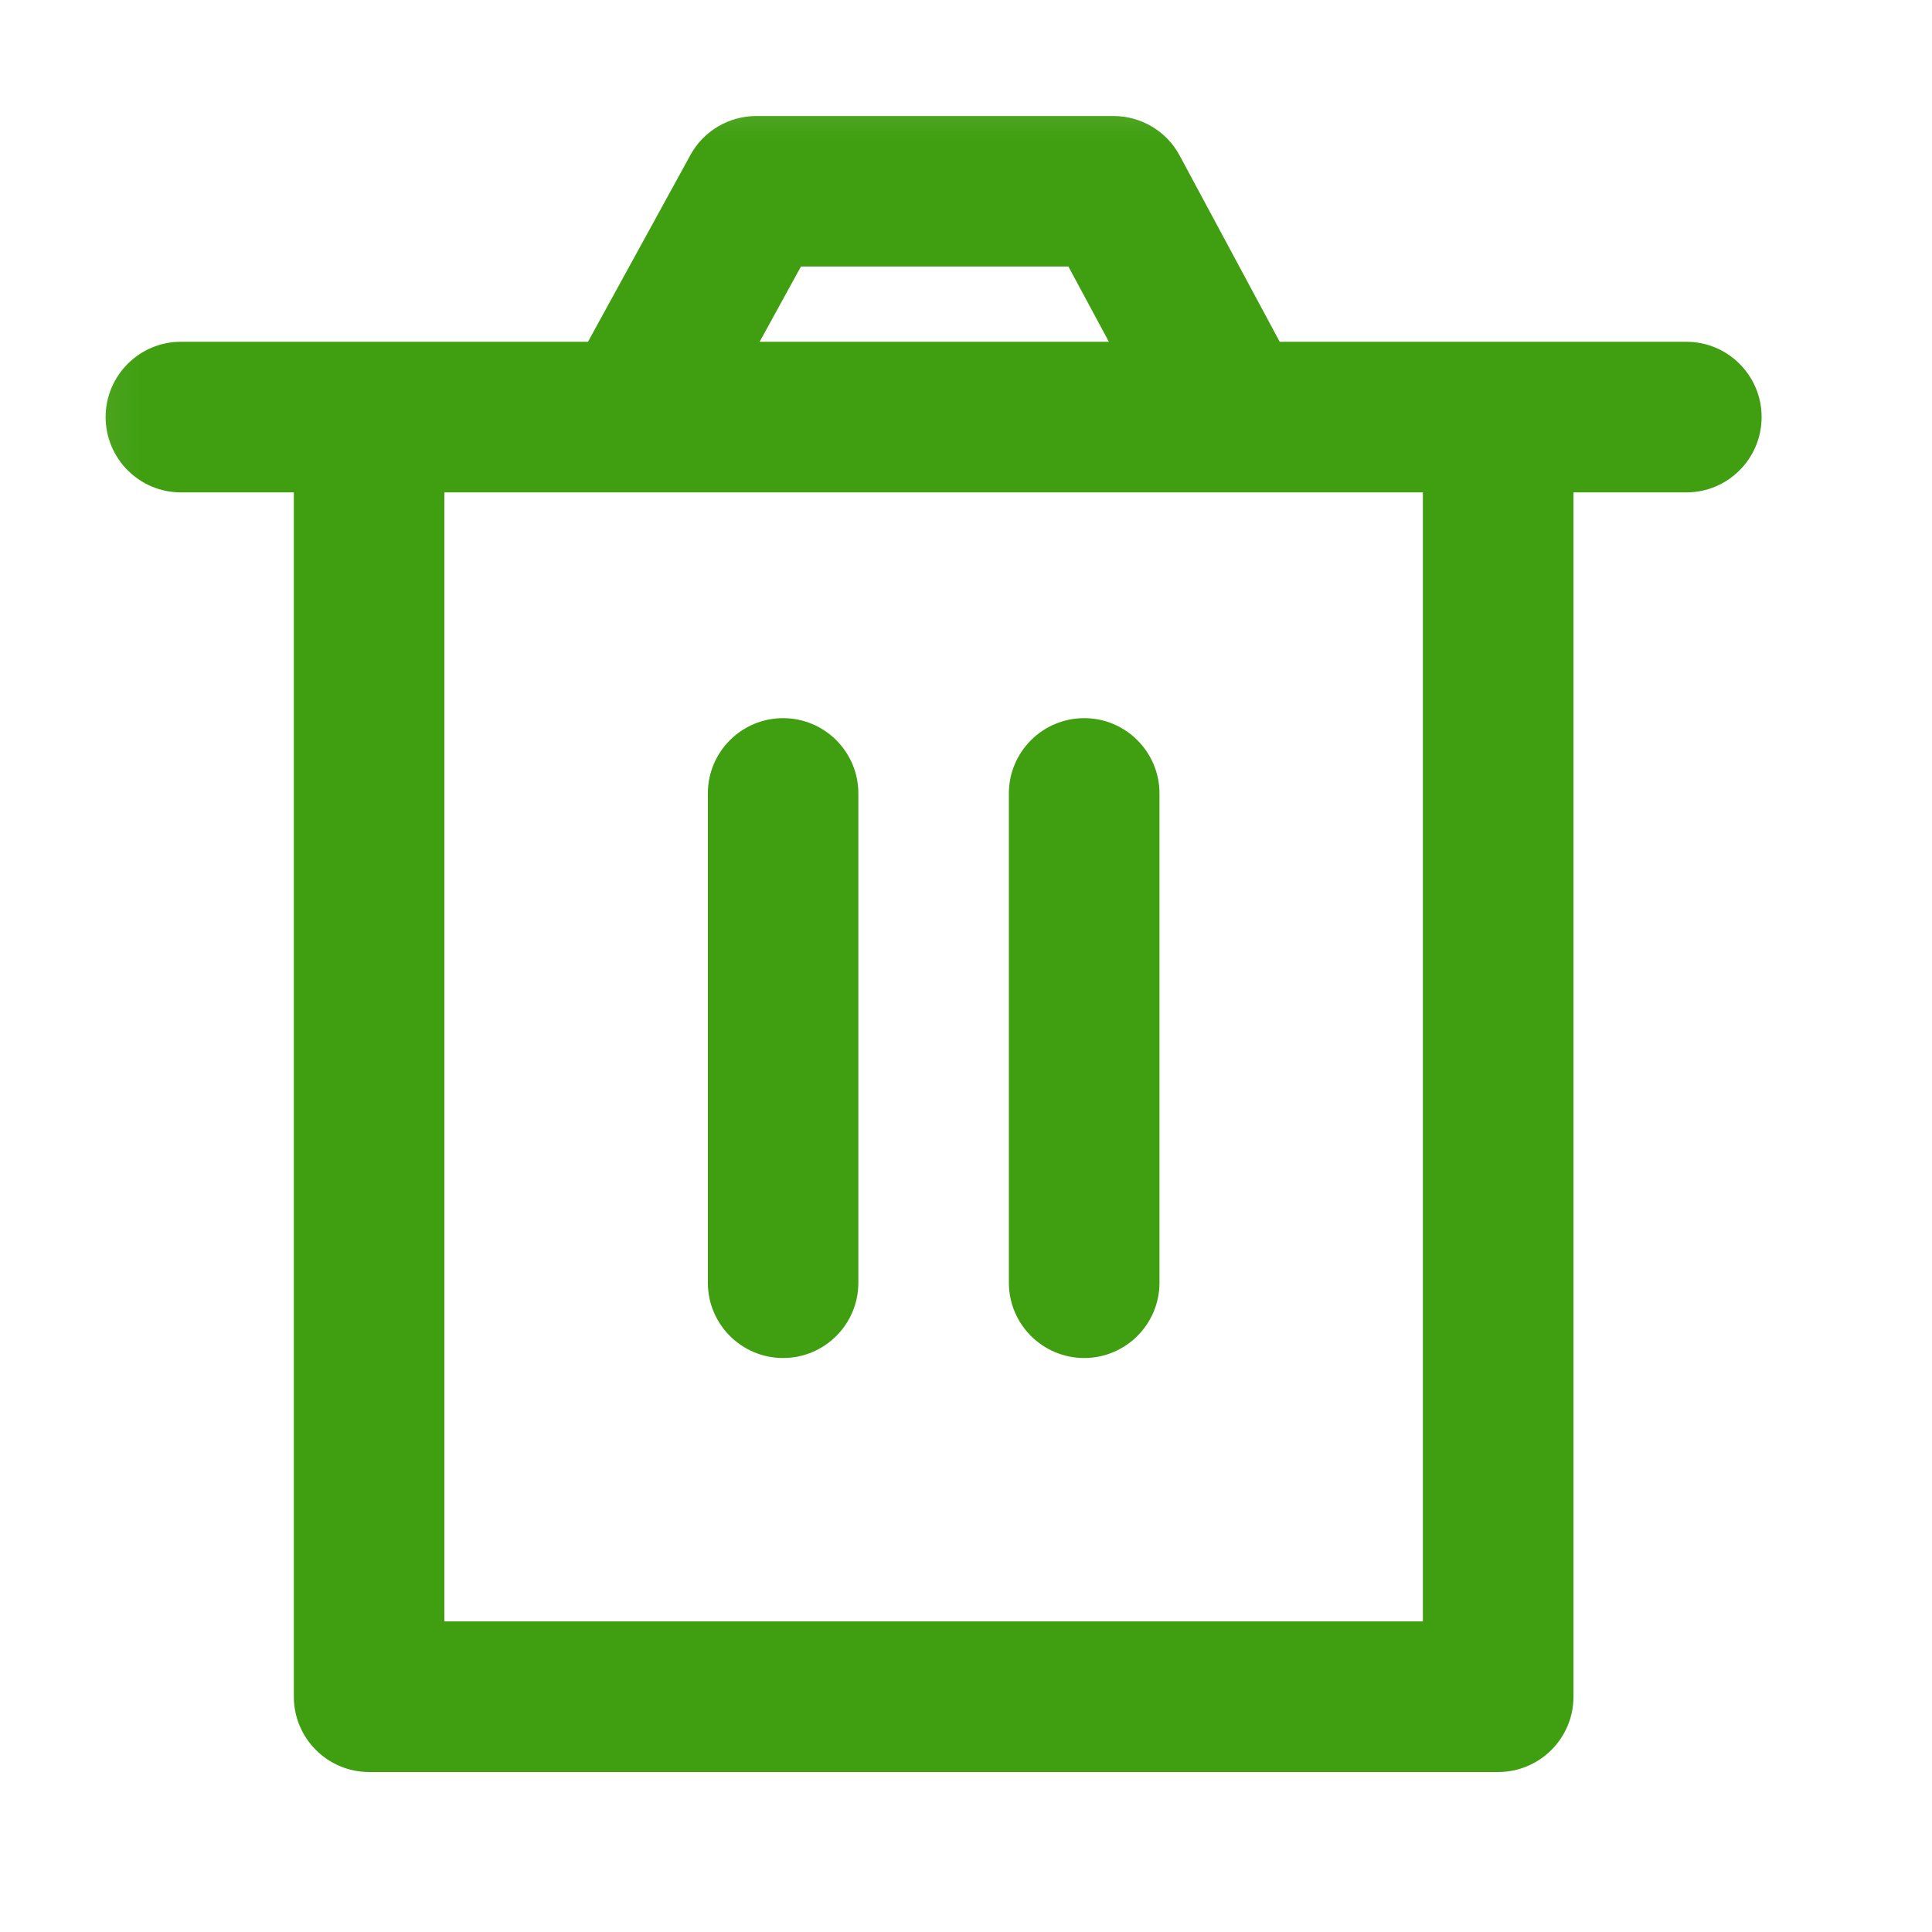 <svg width="21" height="21" viewBox="0 0 21 21" fill="none" xmlns="http://www.w3.org/2000/svg">
<mask id="mask0_331_1004" style="mask-type:alpha" maskUnits="userSpaceOnUse" x="0" y="0" width="21" height="21">
<rect x="0.148" y="0.261" width="20" height="20" fill="#DCDCDC"/>
</mask>
<g mask="url(#mask0_331_1004)">
<path d="M8.512 7.806C8.964 7.806 9.33 8.173 9.33 8.624V13.943C9.33 14.394 8.964 14.761 8.512 14.761C8.06 14.761 7.694 14.394 7.694 13.943V8.624C7.694 8.173 8.06 7.806 8.512 7.806Z" fill="#409F11"/>
<path d="M12.603 8.624C12.603 8.173 12.236 7.806 11.785 7.806C11.333 7.806 10.966 8.173 10.966 8.624V13.943C10.966 14.394 11.333 14.761 11.785 14.761C12.236 14.761 12.603 14.394 12.603 13.943V8.624Z" fill="#409F11"/>
<path fill-rule="evenodd" clip-rule="evenodd" d="M8.221 1.261C7.922 1.261 7.647 1.424 7.504 1.686L6.391 3.715H1.966C1.515 3.715 1.148 4.082 1.148 4.533C1.148 4.985 1.515 5.352 1.966 5.352H3.194V18.443C3.194 18.894 3.56 19.261 4.012 19.261H16.285C16.736 19.261 17.103 18.894 17.103 18.443V5.352H18.33C18.782 5.352 19.148 4.985 19.148 4.533C19.148 4.082 18.782 3.715 18.33 3.715H13.91L12.823 1.692C12.681 1.426 12.404 1.261 12.102 1.261H8.221ZM12.053 3.715L11.613 2.897H8.706L8.257 3.715H12.053ZM4.83 5.352V17.624H15.466V5.352H4.83Z" fill="#409F11"/>
</g>
</svg>
